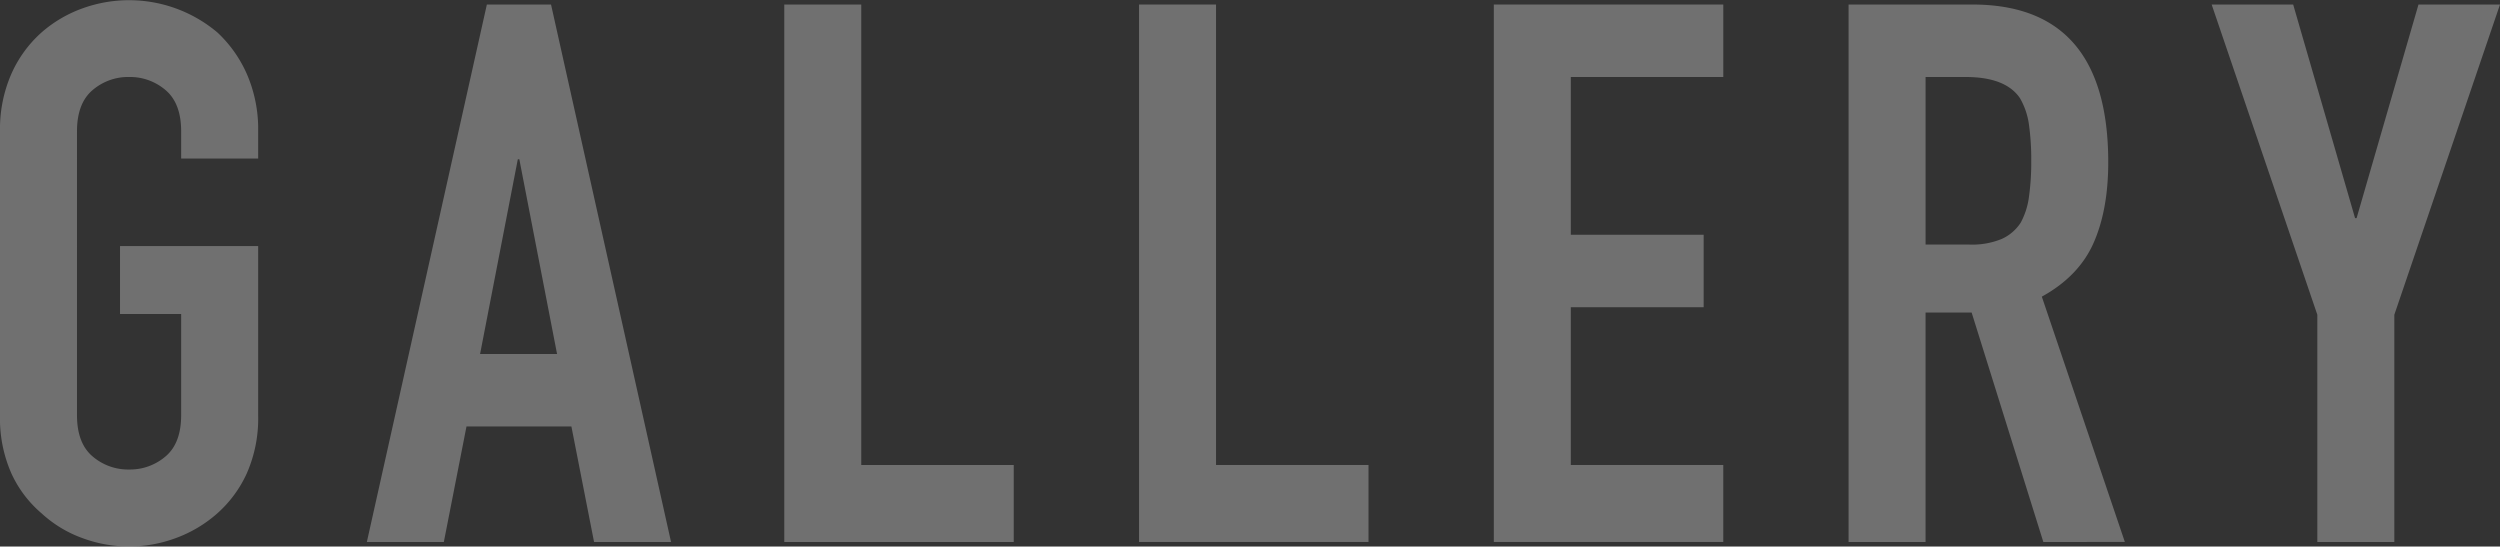 <svg xmlns="http://www.w3.org/2000/svg" viewBox="0 0 529.916 115.84">
  <rect x="0" y="0" width="529.916" height="115.84" fill="#333333" stroke="none"/>
  <defs>
    <style>
      .cls-1 {
        opacity: 0.3;
      }

      .cls-2 {
        fill: #fff;
      }
    </style>
  </defs>
  <g id="レイヤー_2" data-name="レイヤー 2">
    <g id="txt">
      <g class="cls-1">
        <g>
          <path class="cls-2" d="M0,27.84A29.105,29.105,0,0,1,2.4,15.68,25.698,25.698,0,0,1,8.8,6.88a27.072,27.072,0,0,1,8.721-5.12A29.043,29.043,0,0,1,46.08,6.88a26.793,26.793,0,0,1,6.24,8.8A29.121,29.121,0,0,1,54.721,27.84v5.76H38.4V27.84q0-5.918-3.28-8.72a11.579,11.579,0,0,0-7.76-2.8,11.57,11.57,0,0,0-7.76,2.8q-3.281,2.801-3.28,8.72V88q0,5.921,3.28,8.72a11.56,11.56,0,0,0,7.76,2.8,11.569,11.569,0,0,0,7.76-2.8Q38.398,93.922,38.4,88V66.56h-12.96V52.16H54.721V88a28.849,28.849,0,0,1-2.4,12.32,25.388,25.388,0,0,1-6.24,8.479,27.419,27.419,0,0,1-8.88,5.28,28.39,28.39,0,0,1-19.68,0A25.644,25.644,0,0,1,8.8,108.8a24.401,24.401,0,0,1-6.399-8.479A28.834,28.834,0,0,1,0,88Z"/>
          <path class="cls-2" d="M77.76,114.88,103.199.96H116.8l25.439,113.92H125.92l-4.801-24.48H98.88L94.079,114.88ZM118.079,75.04l-8-41.28h-.319l-8,41.28Z"/>
          <path class="cls-2" d="M166.239,114.88V.96h16.32V98.56h32.32v16.32Z"/>
          <path class="cls-2" d="M241.438,114.88V.96h16.32V98.56H290.079v16.32Z"/>
          <path class="cls-2" d="M316.638,114.88V.96h48.641V16.32H332.958V49.76h28.16V65.12H332.958V98.56h32.32v16.32Z"/>
          <path class="cls-2" d="M391.837,114.88V.96h26.24q28.8,0,28.8,33.439,0,10.081-3.12,17.12-3.12,7.043-10.96,11.36l17.601,52H433.117L417.917,66.24h-9.76v48.64Zm16.32-98.56V51.84h9.28a16.428,16.428,0,0,0,6.88-1.2,9.345,9.345,0,0,0,4-3.439,15.657,15.657,0,0,0,1.76-5.521,53.001,53.001,0,0,0,.48-7.6,53.044,53.044,0,0,0-.48-7.601,15.224,15.224,0,0,0-1.92-5.68q-3.041-4.478-11.52-4.479Z"/>
          <path class="cls-2" d="M491.196,114.88V66.72L468.797.96h17.279l13.12,45.28h.32L512.637.96H529.916L507.517,66.72v48.16Z"/>
        </g>
      </g>
    </g>
  </g>
</svg>
